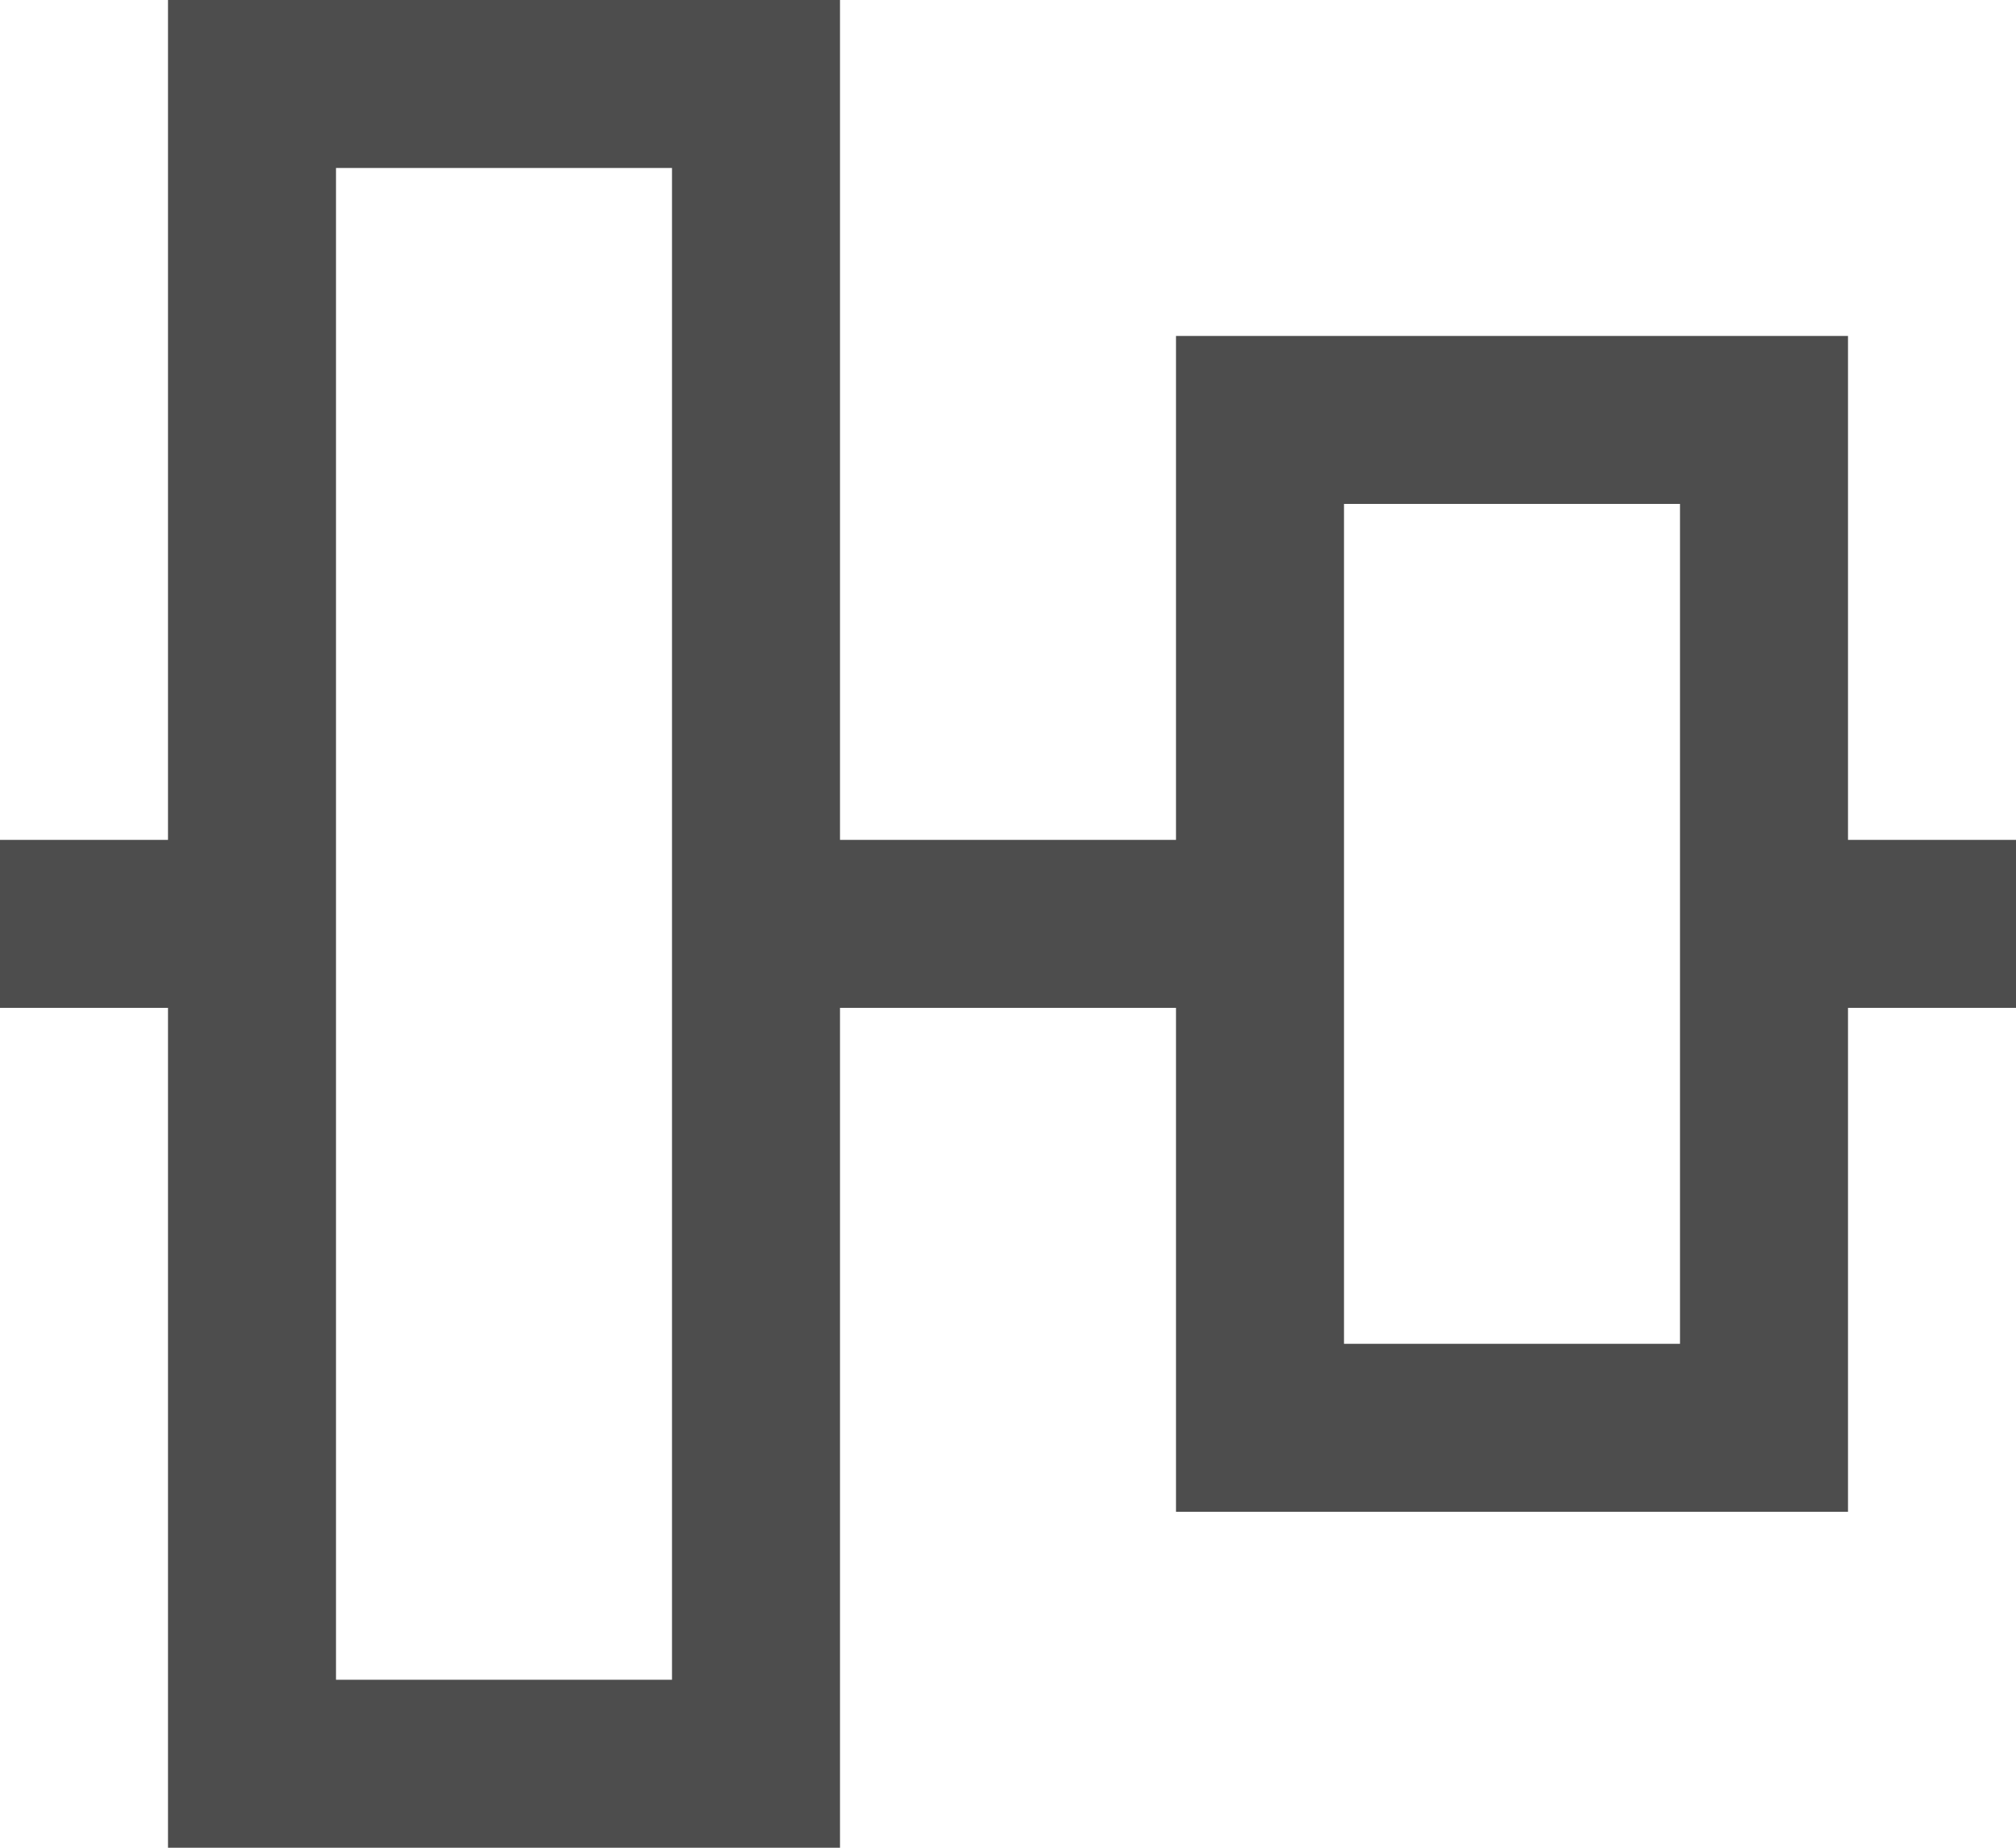<?xml version="1.0" encoding="UTF-8"?>
<svg xmlns="http://www.w3.org/2000/svg" xmlns:xlink="http://www.w3.org/1999/xlink" width="12pt" height="11pt" viewBox="0 0 12 11" version="1.1">
<g id="surface1">
<path style=" stroke:none;fill-rule:nonzero;fill:rgb(30.196%,30.196%,30.196%);fill-opacity:1;" d="M 1 0 L 1 5 L 0 5 L 0 6 L 1 6 L 1 11 L 5 11 L 5 6 L 7 6 L 7 9 L 11 9 L 11 6 L 12 6 L 12 5 L 11 5 L 11 2 L 7 2 L 7 5 L 5 5 L 5 0 Z M 2 1 L 4 1 L 4 10 L 2 10 Z M 8 3 L 10 3 L 10 8 L 8 8 Z M 8 3 "/>
</g>
</svg>
